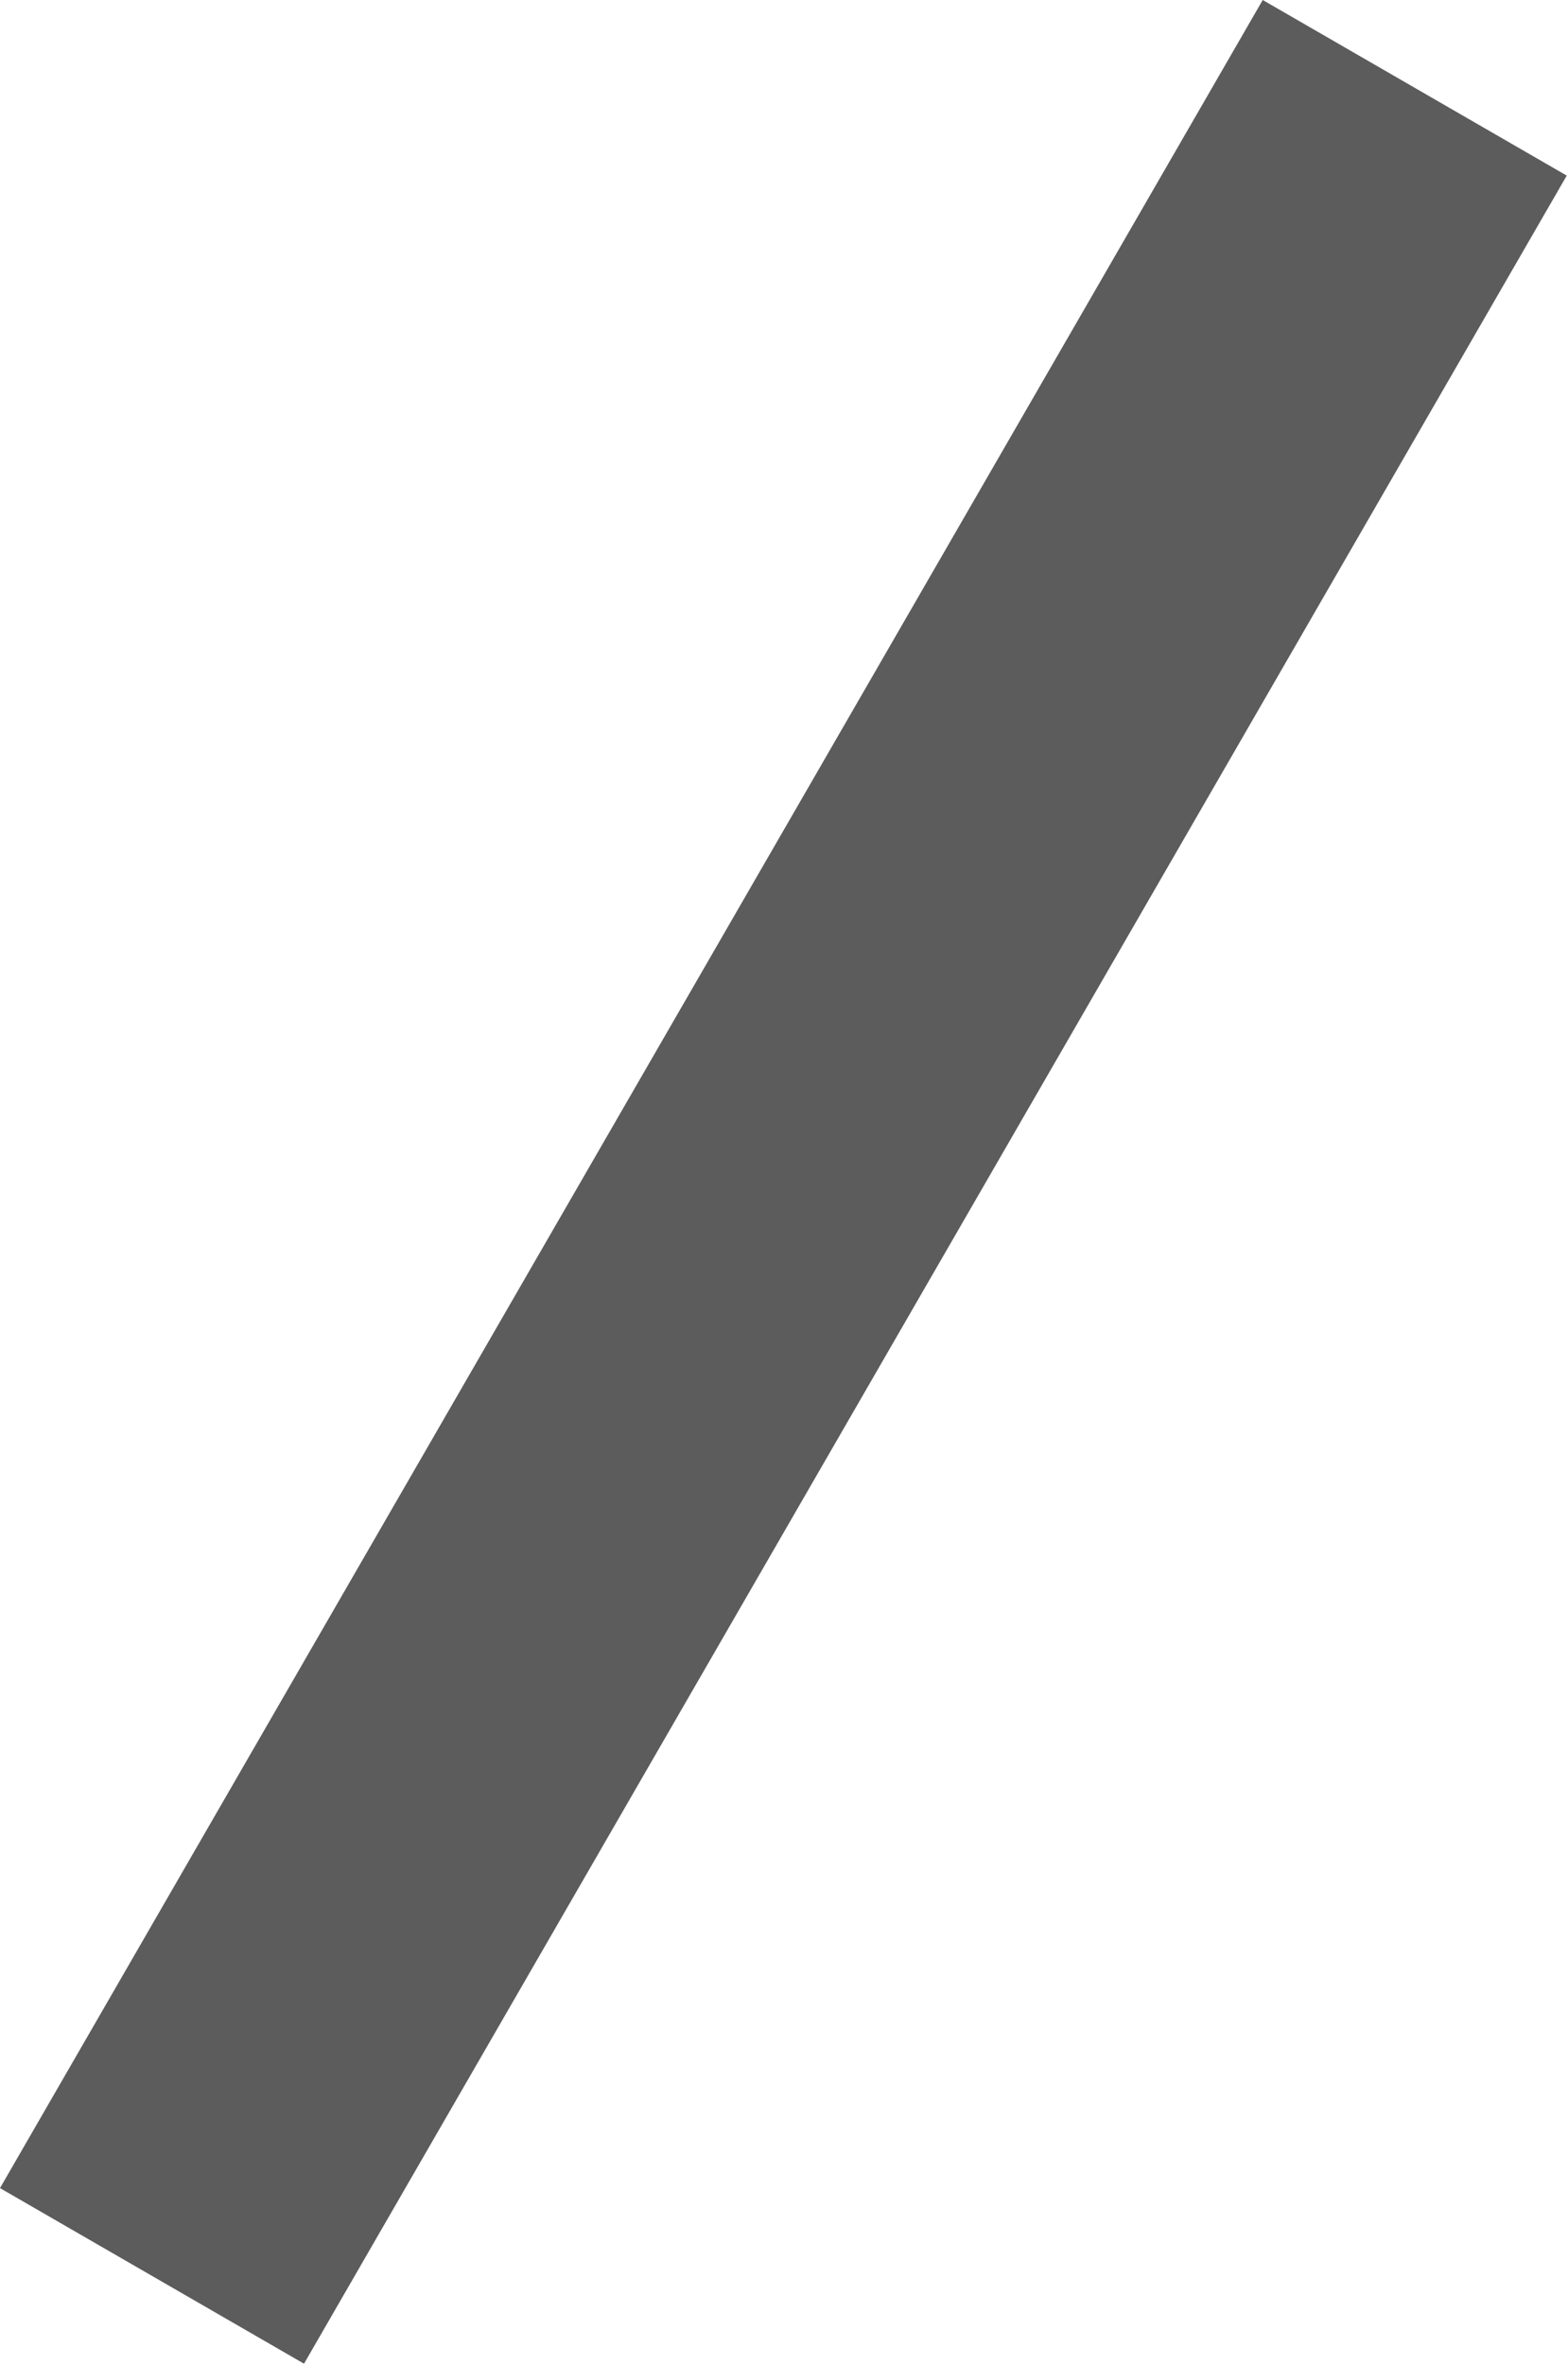 <svg width="67" height="101" viewBox="0 0 67 101" fill="none" xmlns="http://www.w3.org/2000/svg">
<line x1="60.451" y1="3.75" x2="6.495" y2="97.204" stroke="black" stroke-opacity="0.64" stroke-width="15"/>
</svg>

